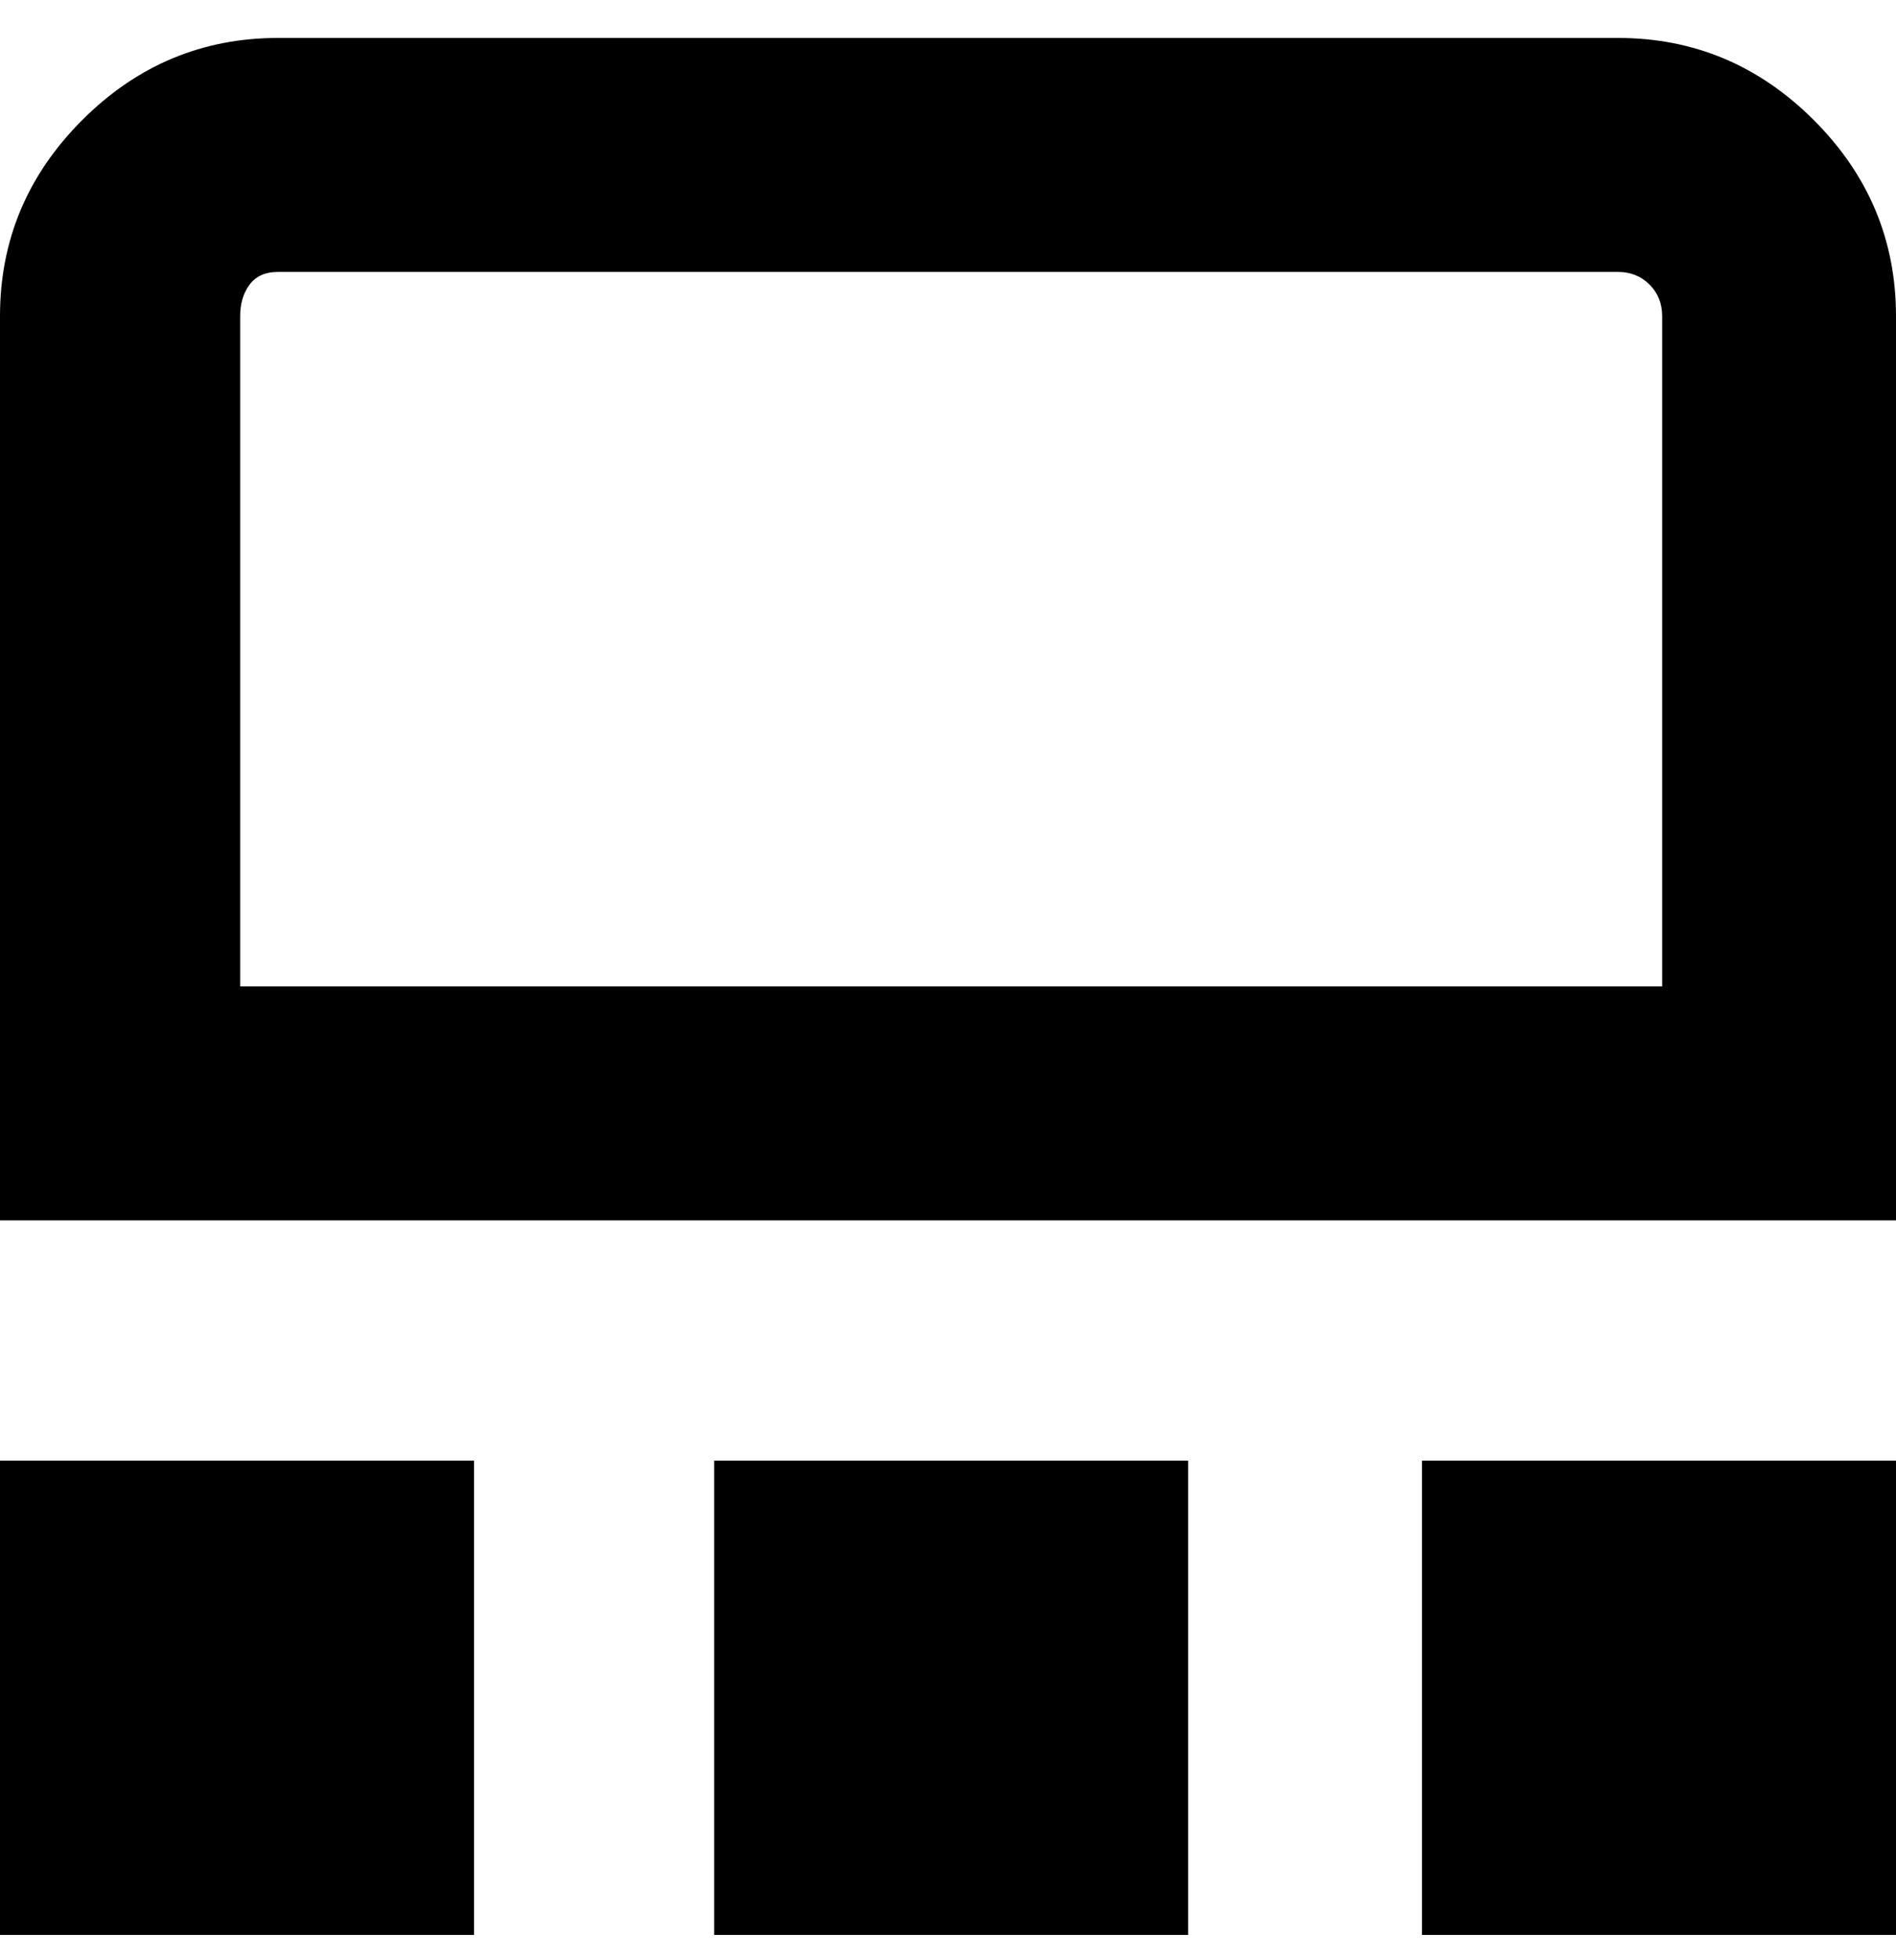 <svg viewBox="0 0 300 310" xmlns="http://www.w3.org/2000/svg"><path d="M300 193H0V50q0-18 13-31T44 6h212q18 0 31 13t13 31v143zM38 156h225V50q0-3-2-5t-5-2H44q-3 0-4.5 2T38 50v106zm37 75H0v75h75v-75zm225 0h-75v75h75v-75zm-112 0h-75v75h75v-75z"/></svg>